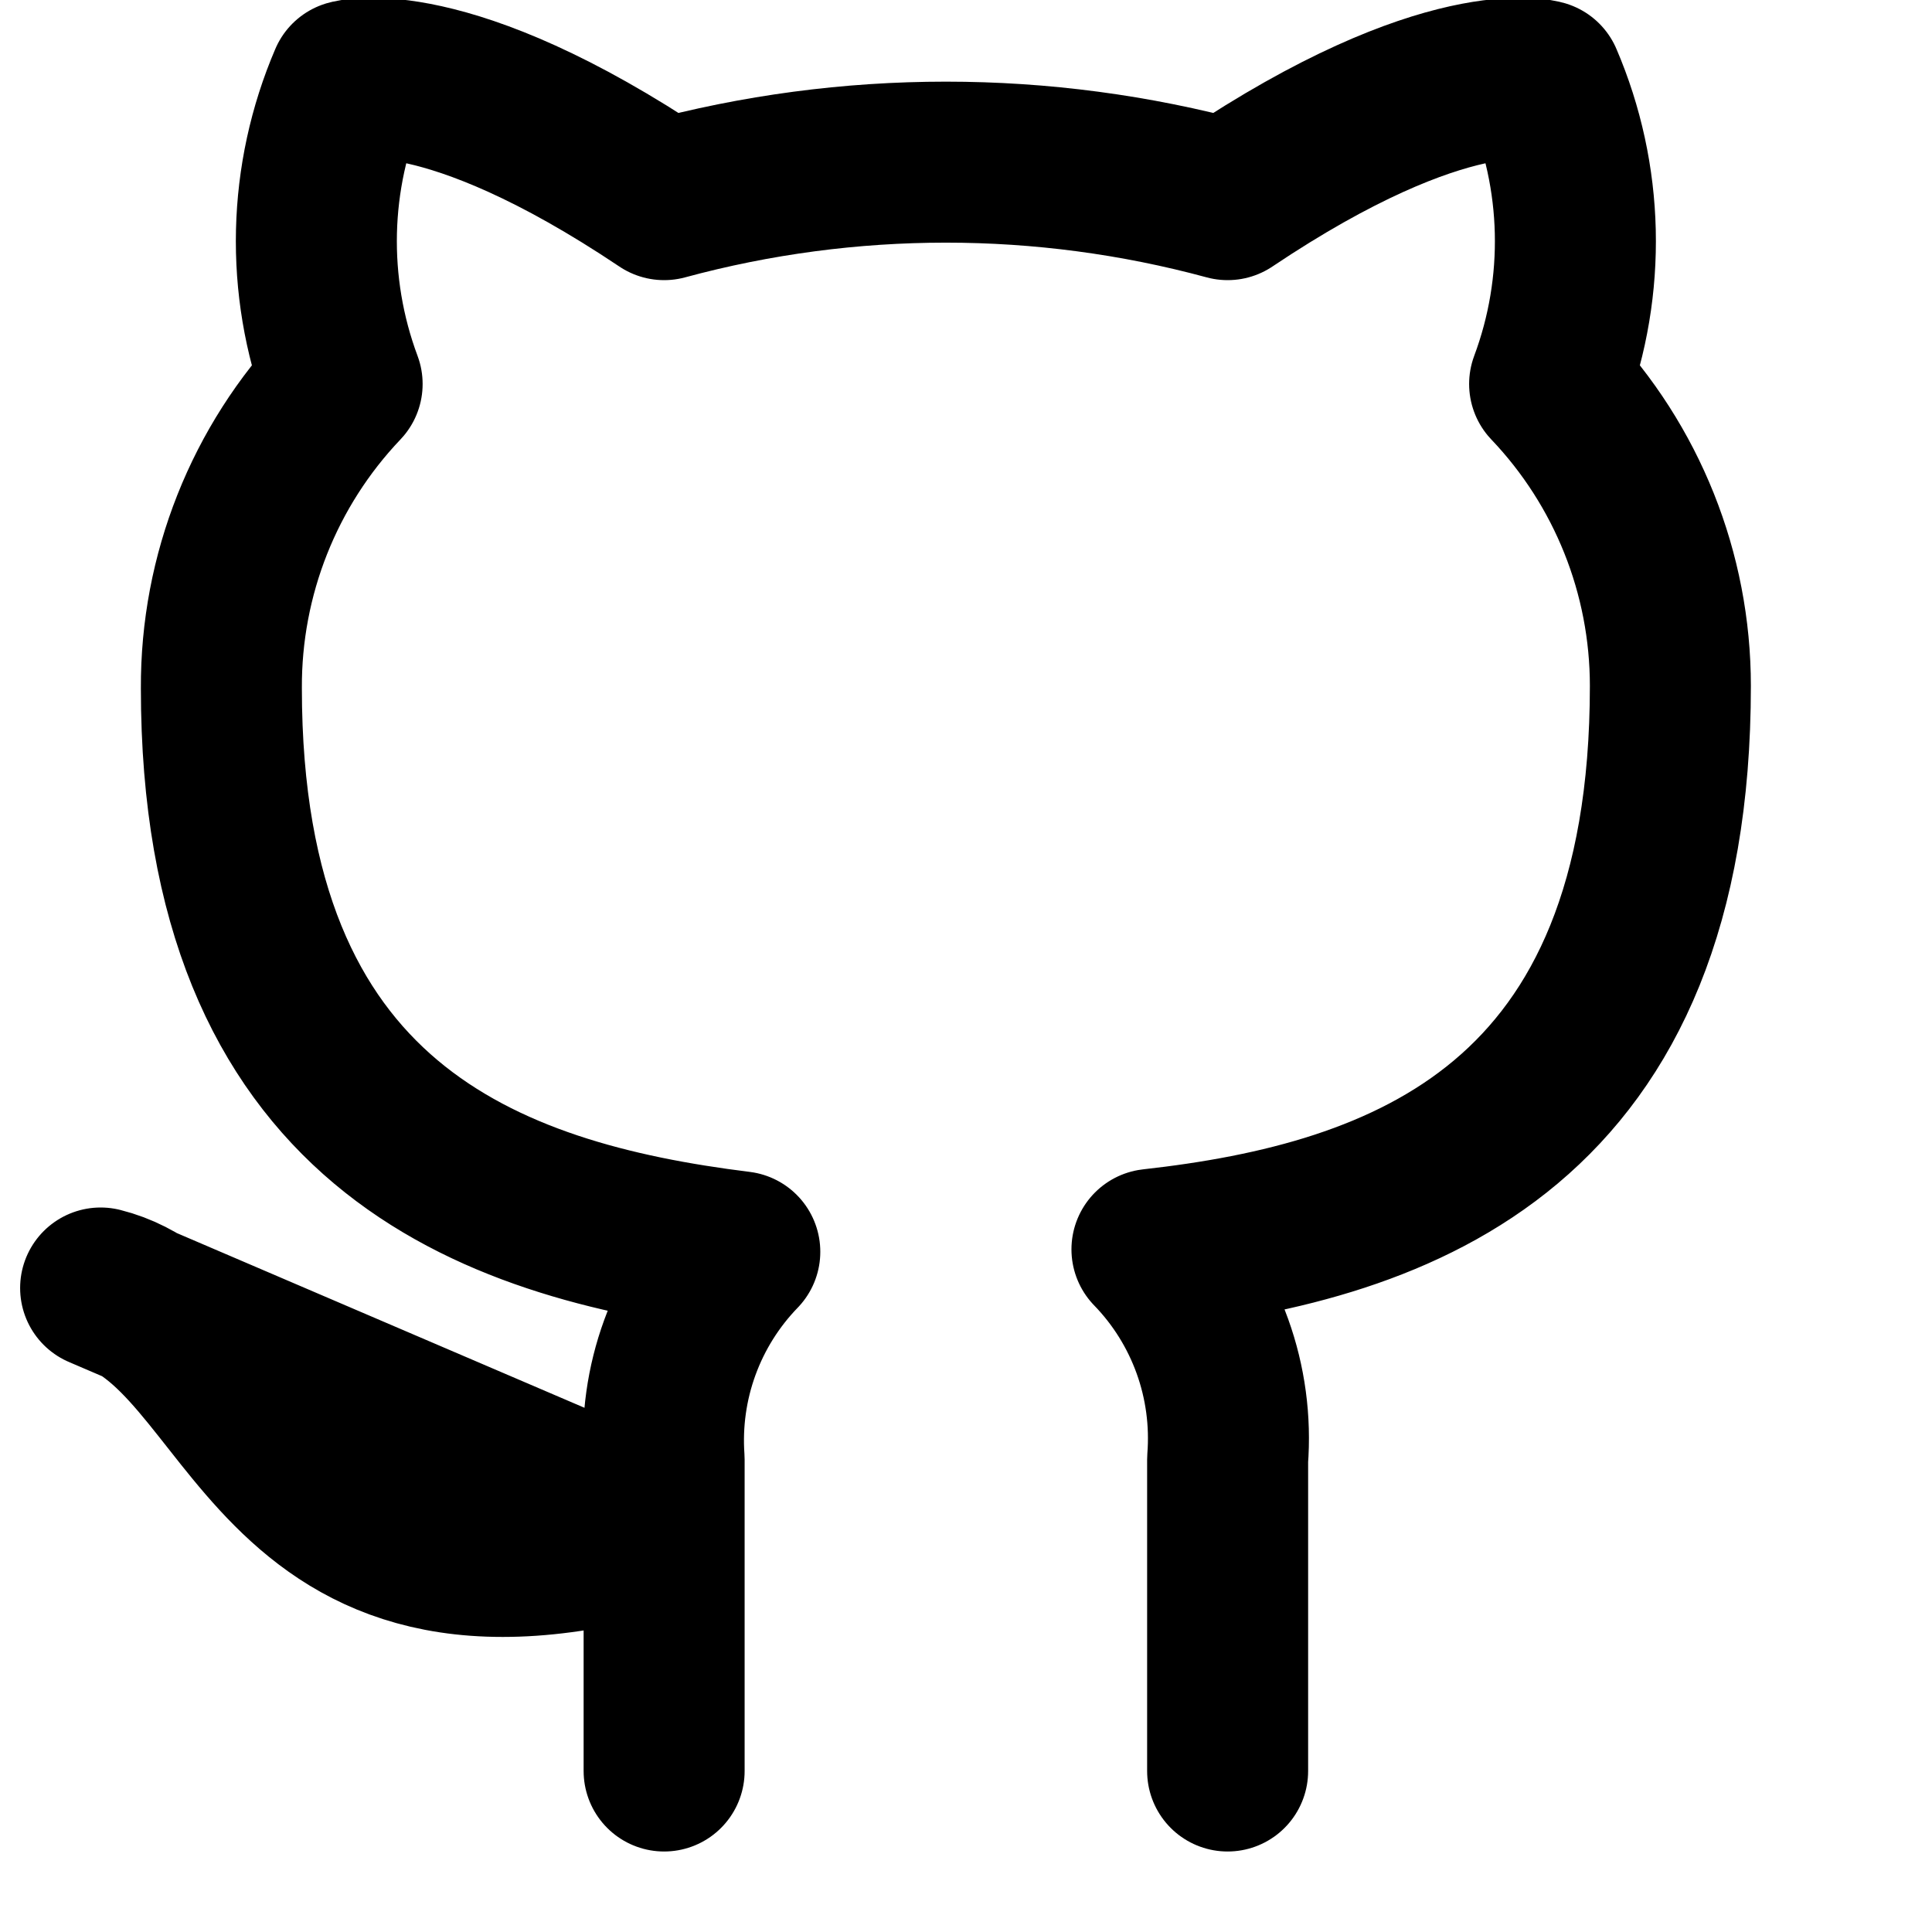 <svg width="24" height="24" viewBox="0 0 24 24" fill="none" xmlns="http://www.w3.org/2000/svg">
<path d="M15.25 22V18.13C15.287 17.653 15.223 17.174 15.061 16.724C14.899 16.274 14.643 15.863 14.31 15.52C17.45 15.17 20.75 13.98 20.75 8.52C20.75 7.124 20.213 5.781 19.25 4.77C19.706 3.548 19.674 2.198 19.16 1C19.16 1 17.98 0.65 15.25 2.48C12.958 1.859 10.542 1.859 8.25 2.48C5.52 0.65 4.34 1 4.34 1C3.826 2.198 3.794 3.548 4.25 4.77C3.28 5.789 2.743 7.143 2.75 8.55C2.75 13.97 6.05 15.16 9.19 15.55C8.861 15.89 8.607 16.295 8.445 16.74C8.283 17.184 8.217 17.658 8.25 18.13V22M8.25 19C3.25 20.5 3.25 16.5 1.25 16L8.25 19Z" stroke="black" stroke-width="2" stroke-linecap="round" stroke-linejoin="round"/>
</svg>
